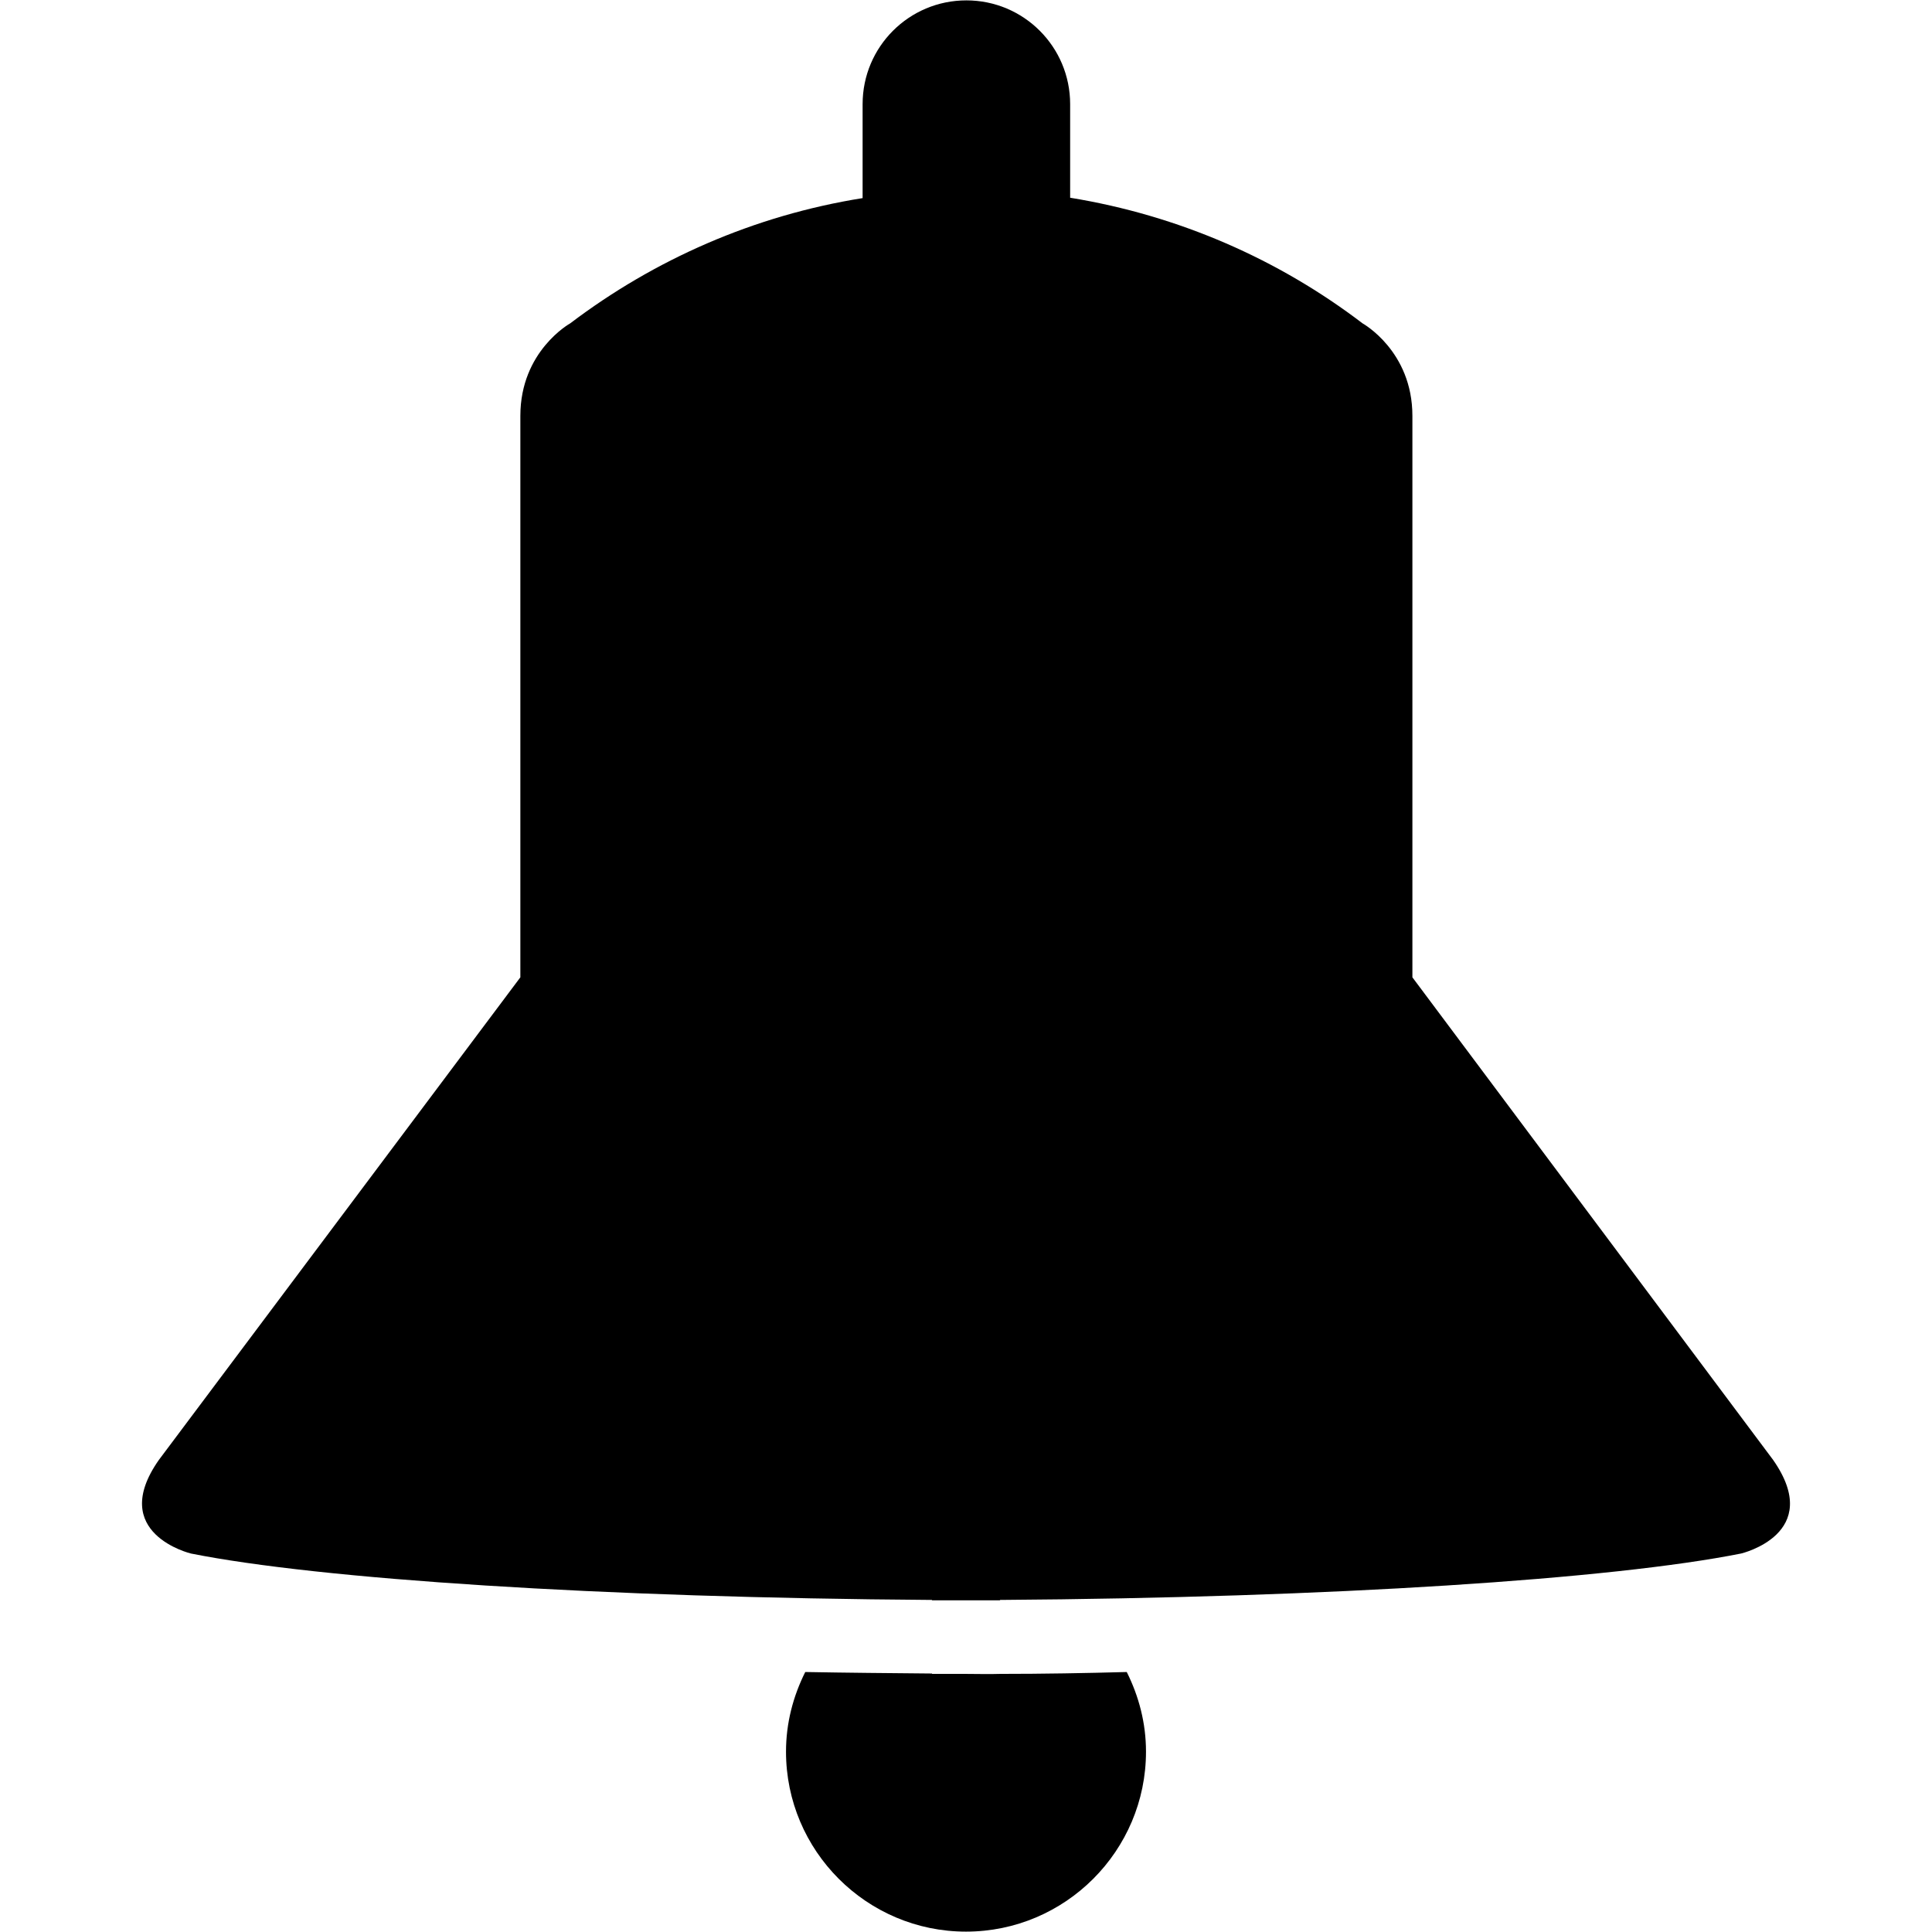 <?xml version="1.0" encoding="utf-8"?>
<!-- Generator: Adobe Illustrator 16.0.0, SVG Export Plug-In . SVG Version: 6.00 Build 0)  -->
<!DOCTYPE svg PUBLIC "-//W3C//DTD SVG 1.1//EN" "http://www.w3.org/Graphics/SVG/1.1/DTD/svg11.dtd">
<svg version="1.1"
	 id="svg2" inkscape:export-xdpi="230.97745" sodipodi:docname="Facebook Home (Clear).svg" inkscape:version="0.48.3.1 r9886" inkscape:export-ydpi="230.97745" inkscape:export-filename="R:\Media\Pictures\Logos\Facebook Home (Clear).png" xmlns:sodipodi="http://sodipodi.sourceforge.net/DTD/sodipodi-0.dtd" xmlns:rdf="http://www.w3.org/1999/02/22-rdf-syntax-ns#" xmlns:dc="http://purl.org/dc/elements/1.1/" xmlns:svg="http://www.w3.org/2000/svg" xmlns:cc="http://creativecommons.org/ns#" xmlns:inkscape="http://www.inkscape.org/namespaces/inkscape"
	 xmlns="http://www.w3.org/2000/svg" xmlns:xlink="http://www.w3.org/1999/xlink" x="0px" y="0px" width="512px" height="512px"
	 viewBox="0 0 512 512" style="enable-background:new 0 0 512 512;" xml:space="preserve">
<g>
	<path d="M265,443.6L265,443.6c-3,0.1-6,0-9,0c-3,0-6,0-9,0v-0.1c-11.4-0.1-22.6-0.2-33.6-0.4c-3.2,6.4-5.1,13.5-5.1,21.1
		c0,26.3,21.4,47.7,47.7,47.7c26.3,0,47.7-21.4,47.7-47.7c0-7.6-1.9-14.7-5.1-21.1C287.7,443.4,276.5,443.6,265,443.6z"/>
	<path d="M469.9,386.9L374.3,259c0,0,0-131.6,0-148.8c0-17.2-13.2-24.5-13.2-24.5c-22.3-17-48.7-28.6-77.5-33.3V27.6
		c0-15.2-12.3-27.5-27.5-27.5s-27.5,12.3-27.5,27.5v24.9c-28.8,4.6-55.2,16.3-77.5,33.2c0,0-13.2,7.3-13.2,24.5
		c0,17.2,0,148.8,0,148.8L42.1,386.9c-13.7,19.5,8.5,24.8,8.5,24.8c34.1,6.8,108.5,11.7,196.4,12.3v0.1c3,0,6,0,9,0c3,0,6,0,9,0V424
		c87.9-0.6,162.3-5.5,196.4-12.3C461.4,411.7,483.6,406.5,469.9,386.9z"/>
</g>
</svg>
